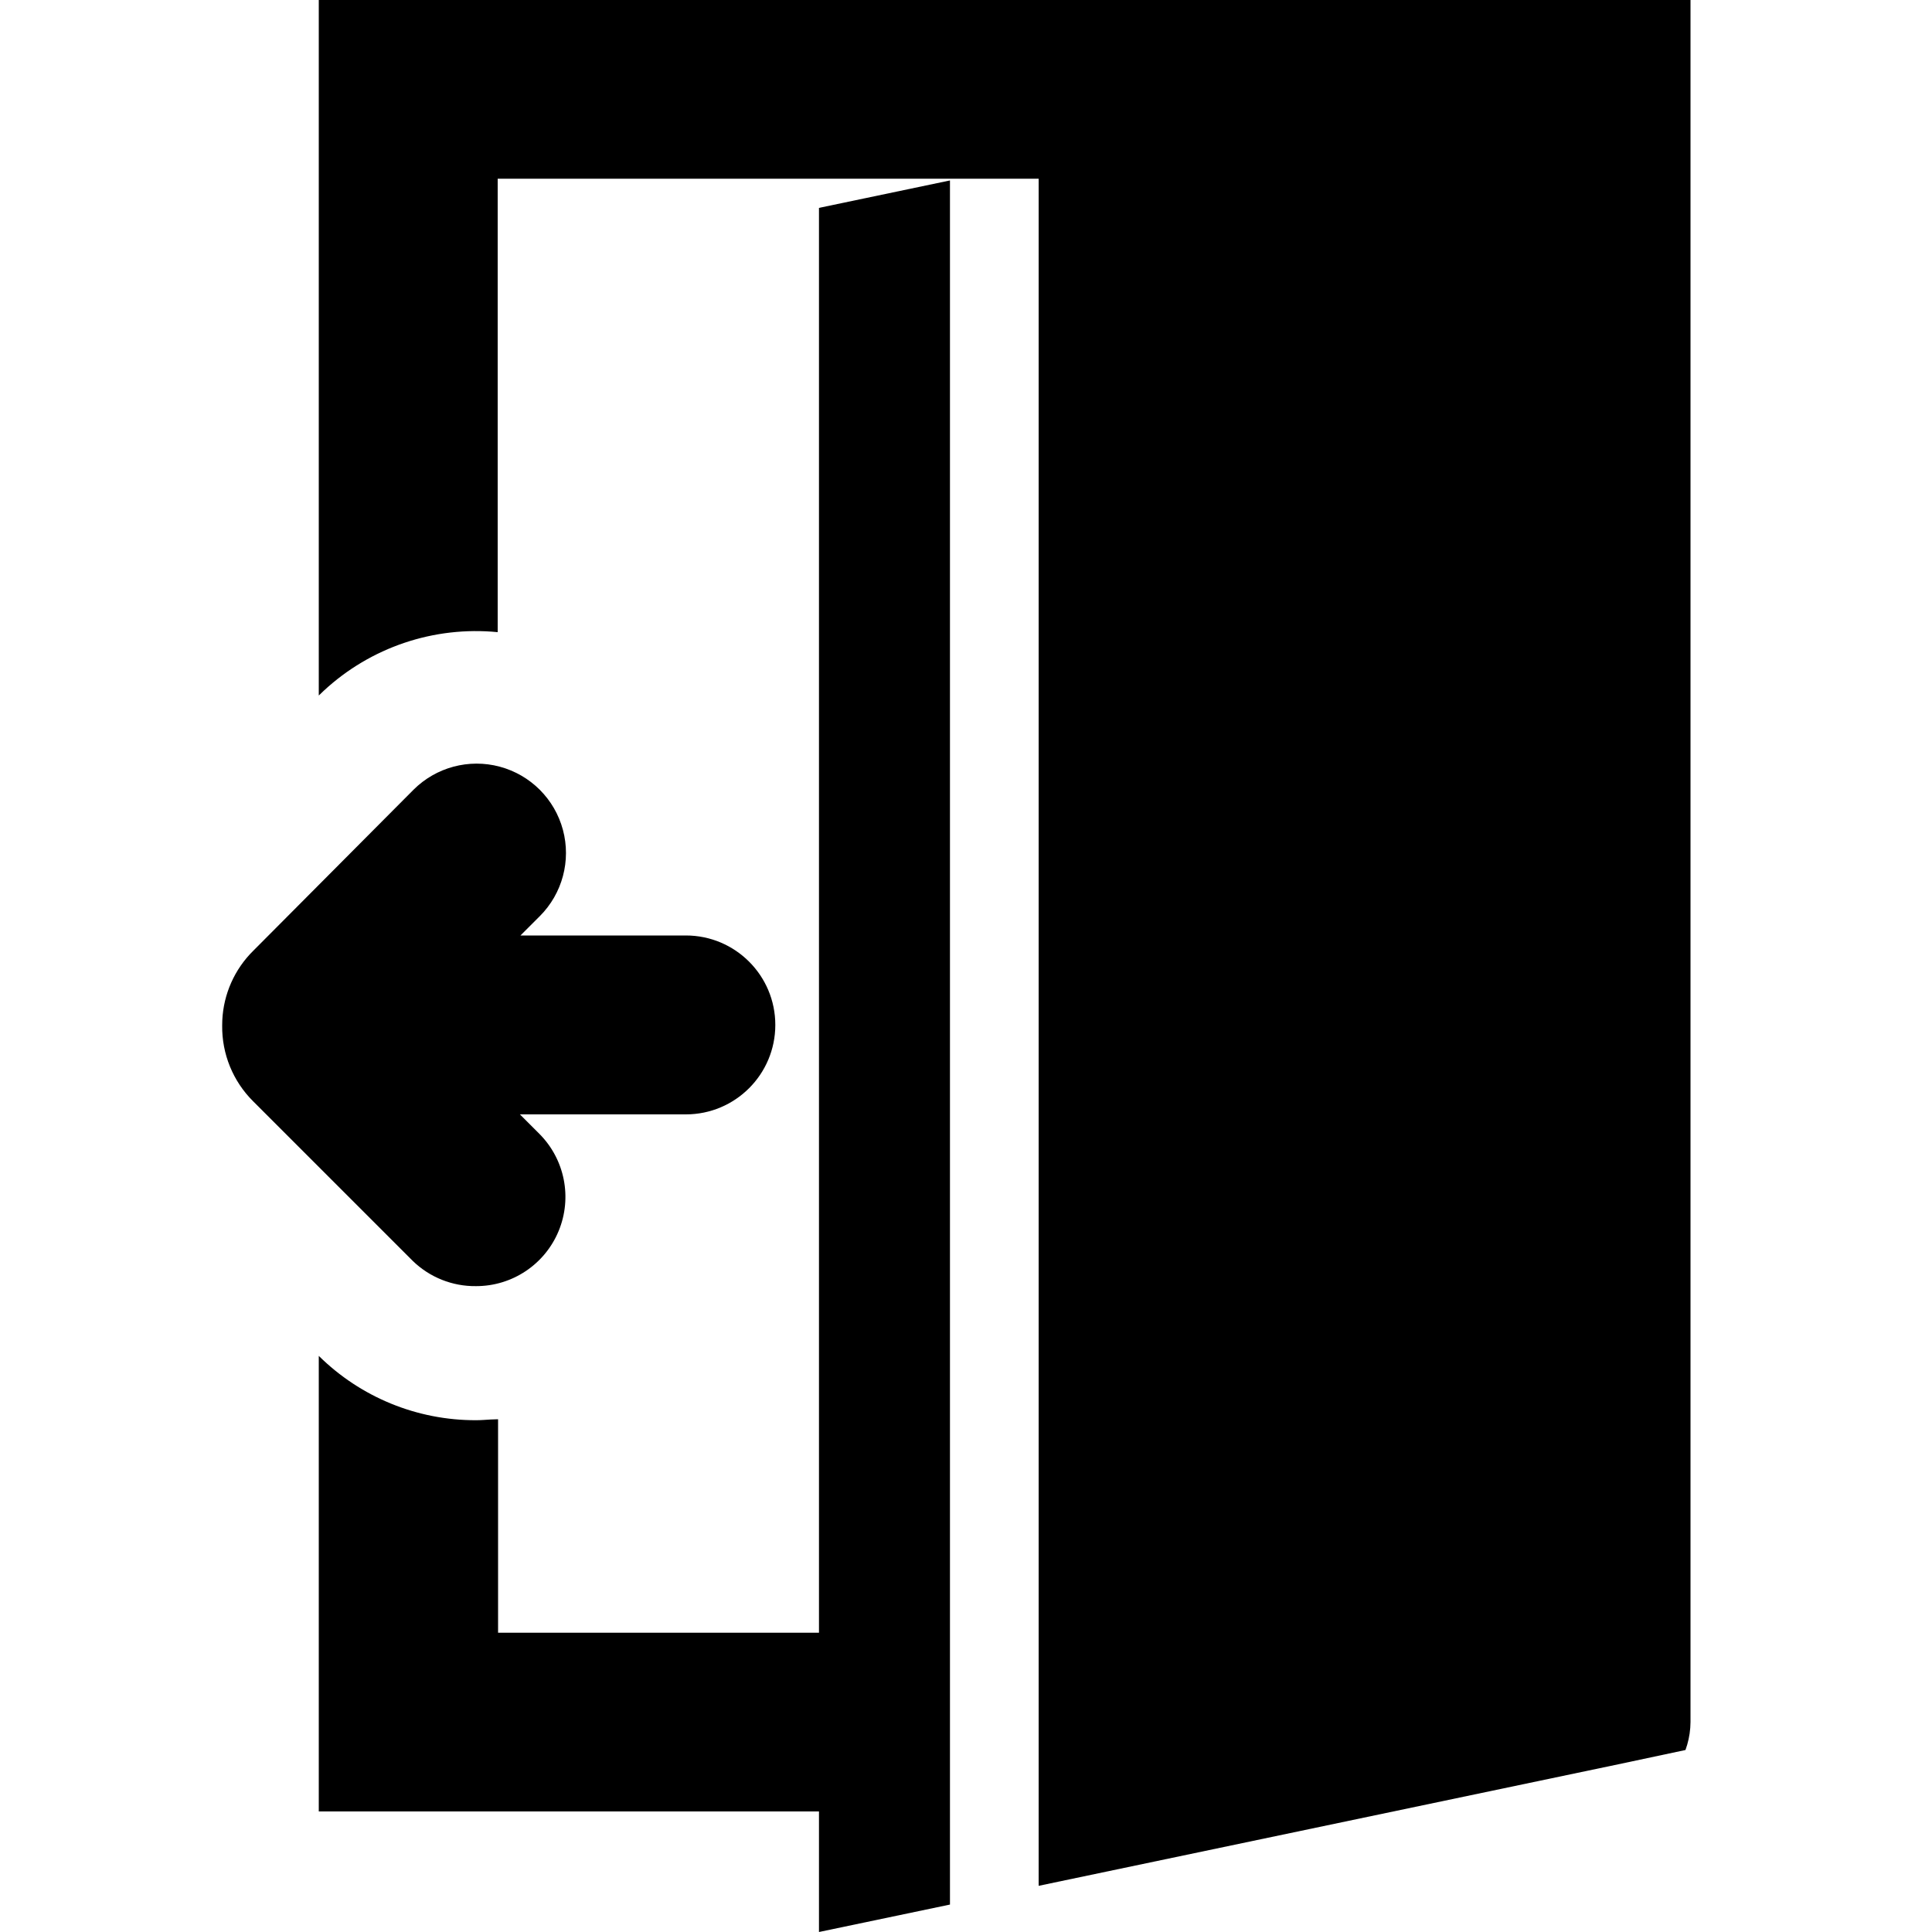 <?xml version="1.0" encoding="UTF-8"?>
<svg width="100px" height="100px" viewBox="0 0 100 100" version="1.1" xmlns="http://www.w3.org/2000/svg" xmlns:xlink="http://www.w3.org/1999/xlink">
    <!-- Generator: Sketch 57.1 (83088) - https://sketch.com -->
    <title>solid/quit-solid</title>
    <desc>Created with Sketch.</desc>
    <g id="solid/quit" stroke="none" stroke-width="1" fill="none" fill-rule="evenodd">
        <path d="M49.17,9.34 L49.17,98.58 L42.39,100 L42.39,93.76 L16.5,93.76 L16.5,70.18 C18.667,72.322 21.593,73.519 24.64,73.51 C24.893,73.51 25.147,73.488 25.4,73.473 L25.78,73.46 L25.78,84.51 L42.39,84.51 L42.39,10.76 L49.17,9.34 Z M87.5,-4.9999997e-08 L87.5,89.14 C87.497,89.533 87.44,89.923 87.331,90.3 L87.24,90.58 L83.76,91.32 L53.76,97.61 L53.76,9.25 L25.76,9.25 L25.76,32.72 C22.457,32.397 19.181,33.506 16.756,35.755 L16.5,36 L16.5,-4.9999997e-08 L87.5,-4.9999997e-08 Z M21.4,40.88 C22.568,39.712 24.271,39.255 25.867,39.683 C27.463,40.111 28.709,41.357 29.137,42.953 C29.565,44.549 29.108,46.252 27.94,47.42 L26.94,48.42 L35.5,48.42 C38.057,48.42 40.13,50.493 40.13,53.05 C40.13,55.607 38.057,57.68 35.5,57.68 L26.91,57.68 L27.91,58.68 C29.234,60.001 29.63,61.991 28.914,63.719 C28.198,65.447 26.511,66.573 24.64,66.57 C23.421,66.585 22.246,66.118 21.37,65.27 L13.1,57 C12.058,55.964 11.481,54.549 11.5,53.08 L11.506,52.808 C11.569,51.453 12.14,50.167 13.11,49.21 L21.4,40.88 Z" id="Shape" fill="#000000"></path>
    </g>
</svg>